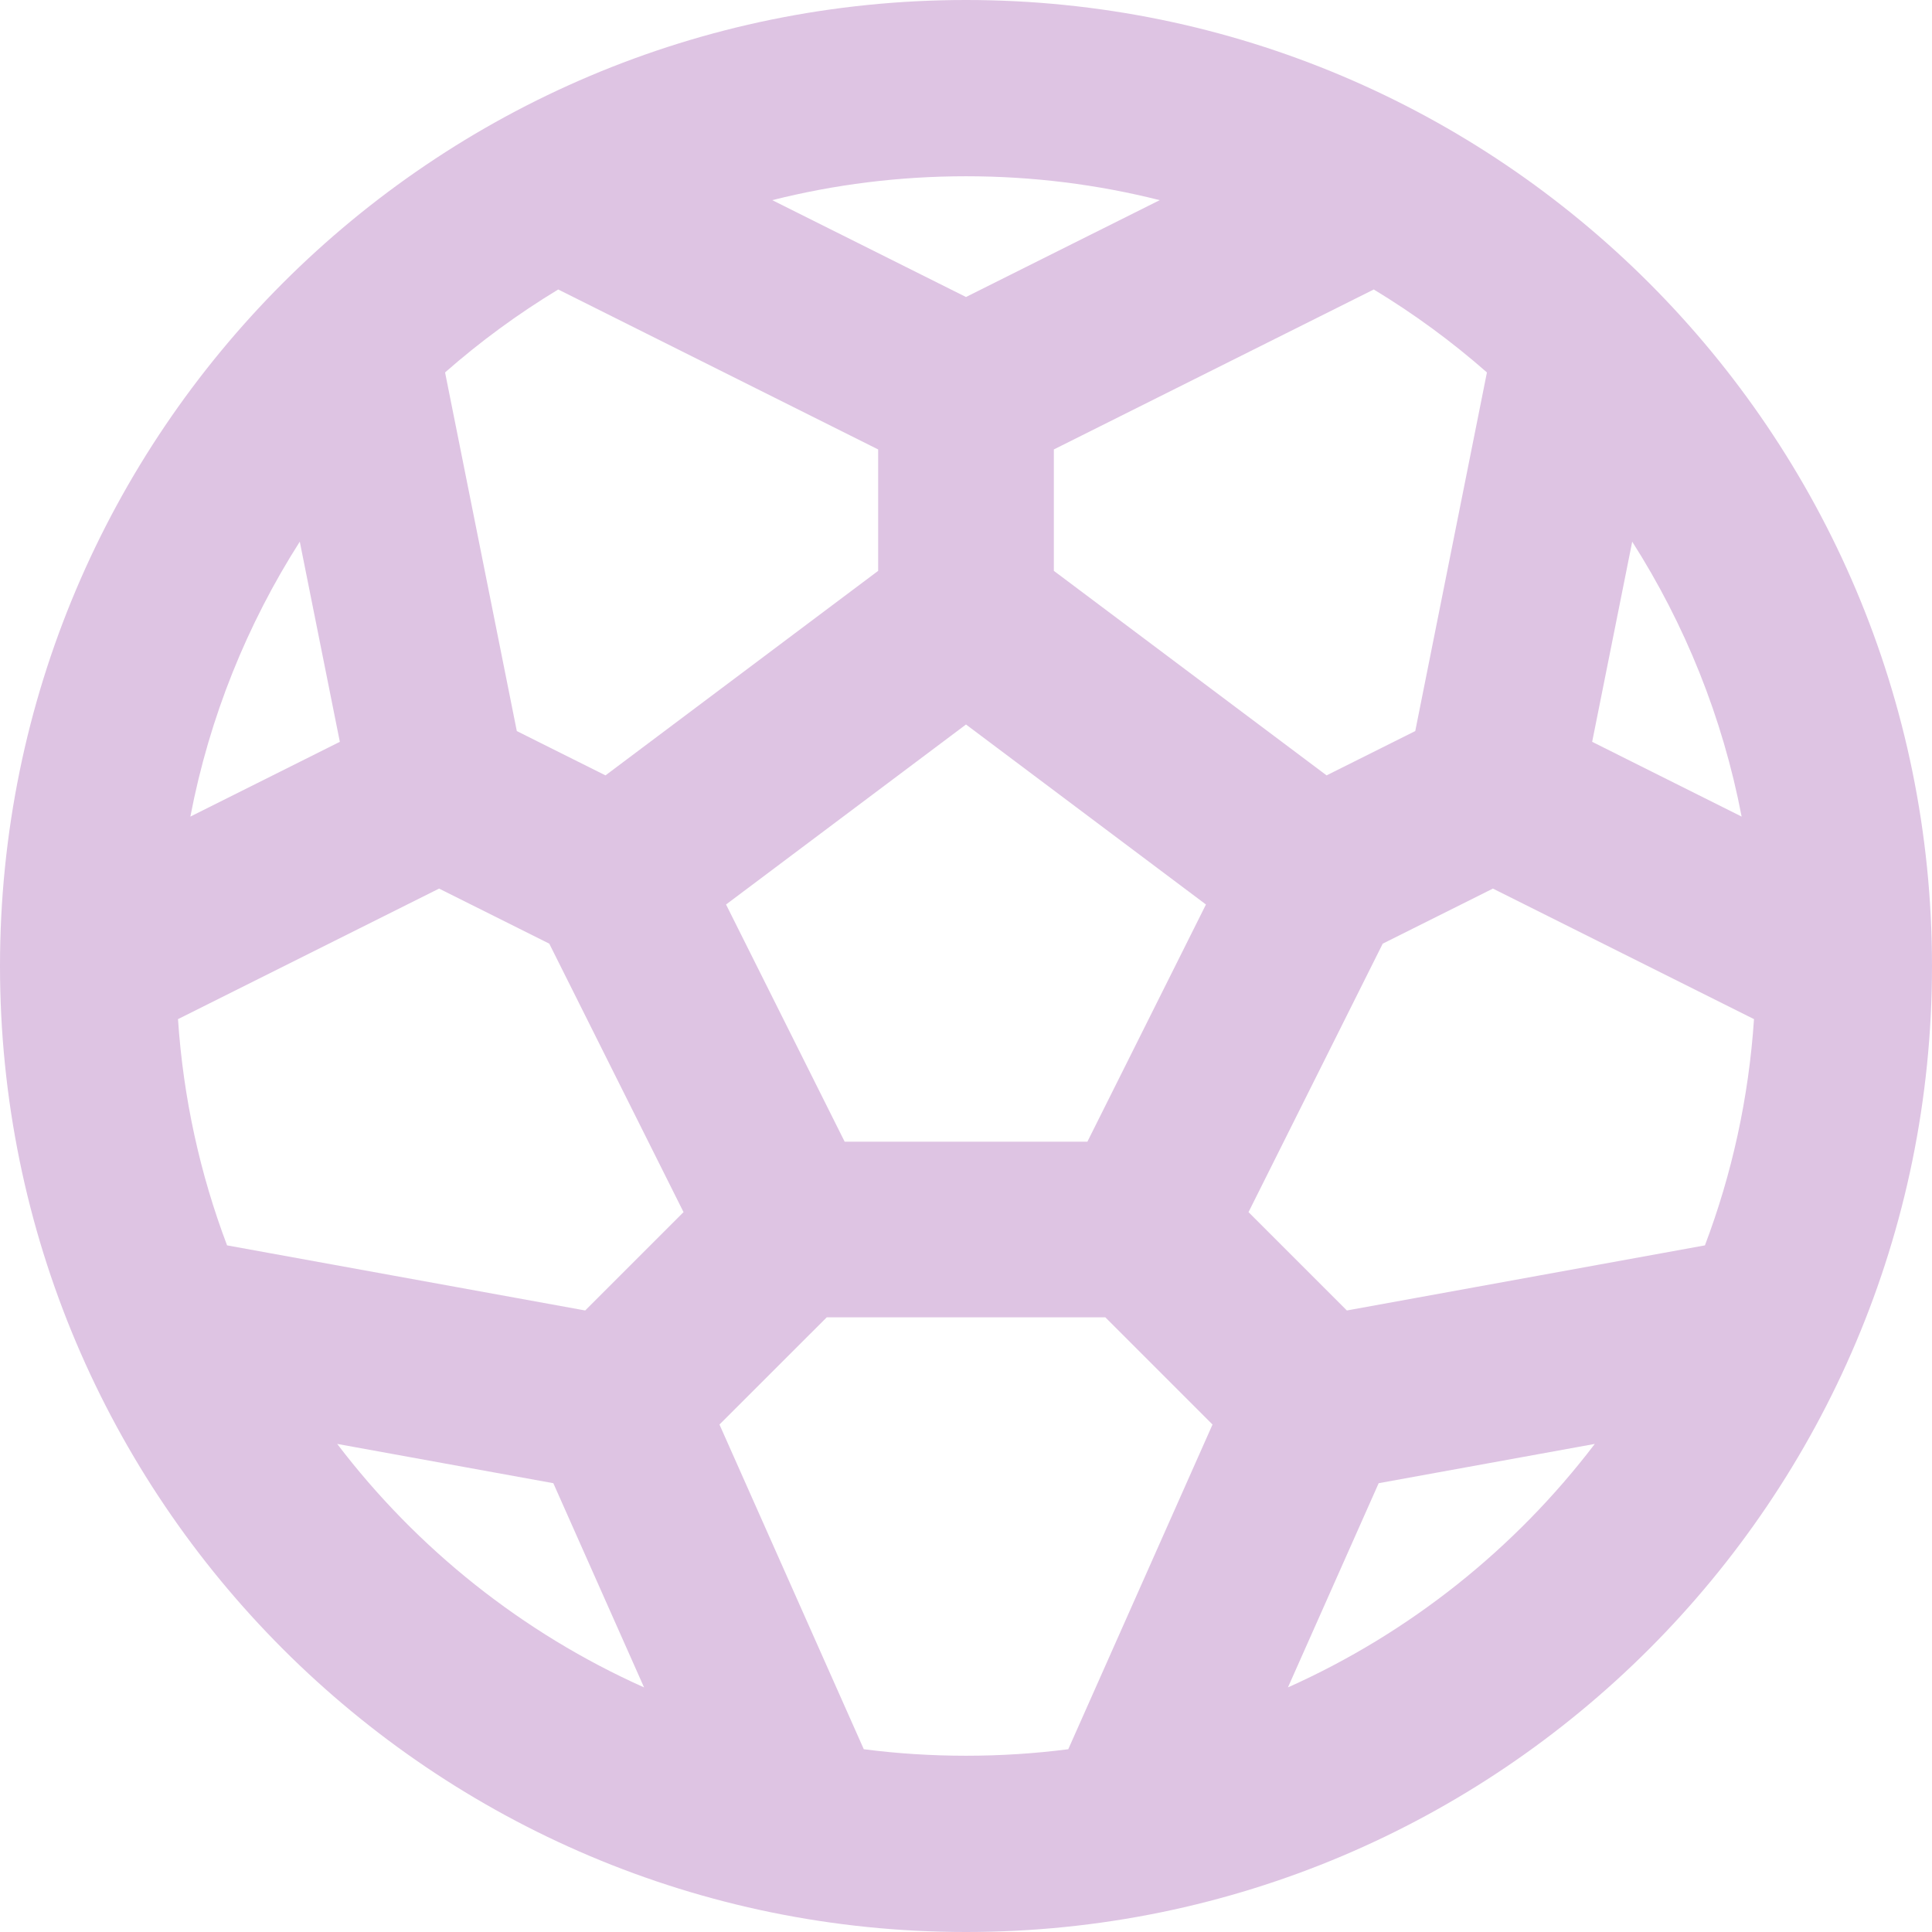 <svg width="30" height="30" viewBox="0 0 30 30" fill="none" xmlns="http://www.w3.org/2000/svg">
<path fill-rule="evenodd" clip-rule="evenodd" d="M15 30C23.284 30 30 23.284 30 15C30 6.716 23.284 0 15 0C6.716 0 0 6.716 0 15C0 23.284 6.716 30 15 30ZM2.764 15.825C2.846 17.054 3.108 18.234 3.526 19.338L9.087 20.349L10.614 18.822L8.529 14.653L6.818 13.798L2.764 15.825ZM5.236 22.421C6.475 24.049 8.112 25.357 10.001 26.202L8.592 23.031L5.236 22.421ZM13.413 27.162C13.932 27.229 14.462 27.263 15 27.263C15.538 27.263 16.068 27.229 16.588 27.162L18.828 22.12L17.163 20.455H12.838L11.172 22.12L13.413 27.162ZM19.999 26.202C21.888 25.357 23.525 24.049 24.764 22.421L21.408 23.031L19.999 26.202ZM2.956 12.68L5.277 11.519L4.655 8.411C3.838 9.692 3.252 11.134 2.956 12.68ZM6.911 5.783L8.025 11.352L9.402 12.04L13.636 8.864V6.979L8.668 4.495C8.044 4.873 7.456 5.304 6.911 5.783ZM11.992 3.108L15 4.612L18.008 3.108C17.045 2.865 16.038 2.737 15 2.737C13.962 2.737 12.955 2.865 11.992 3.108ZM21.332 4.495L16.364 6.979V8.864L20.599 12.04L21.976 11.352L23.089 5.783C22.544 5.304 21.956 4.873 21.332 4.495ZM25.345 8.411L24.723 11.519L27.044 12.68C26.748 11.134 26.162 9.692 25.345 8.411ZM27.236 15.825L23.182 13.798L21.471 14.653L19.387 18.822L20.914 20.349L26.474 19.338C26.892 18.234 27.154 17.054 27.236 15.825ZM11.274 14.045L15 11.25L18.726 14.045L16.885 17.728H13.116L11.274 14.045Z" fill="#DEC4E3"/>
</svg>


